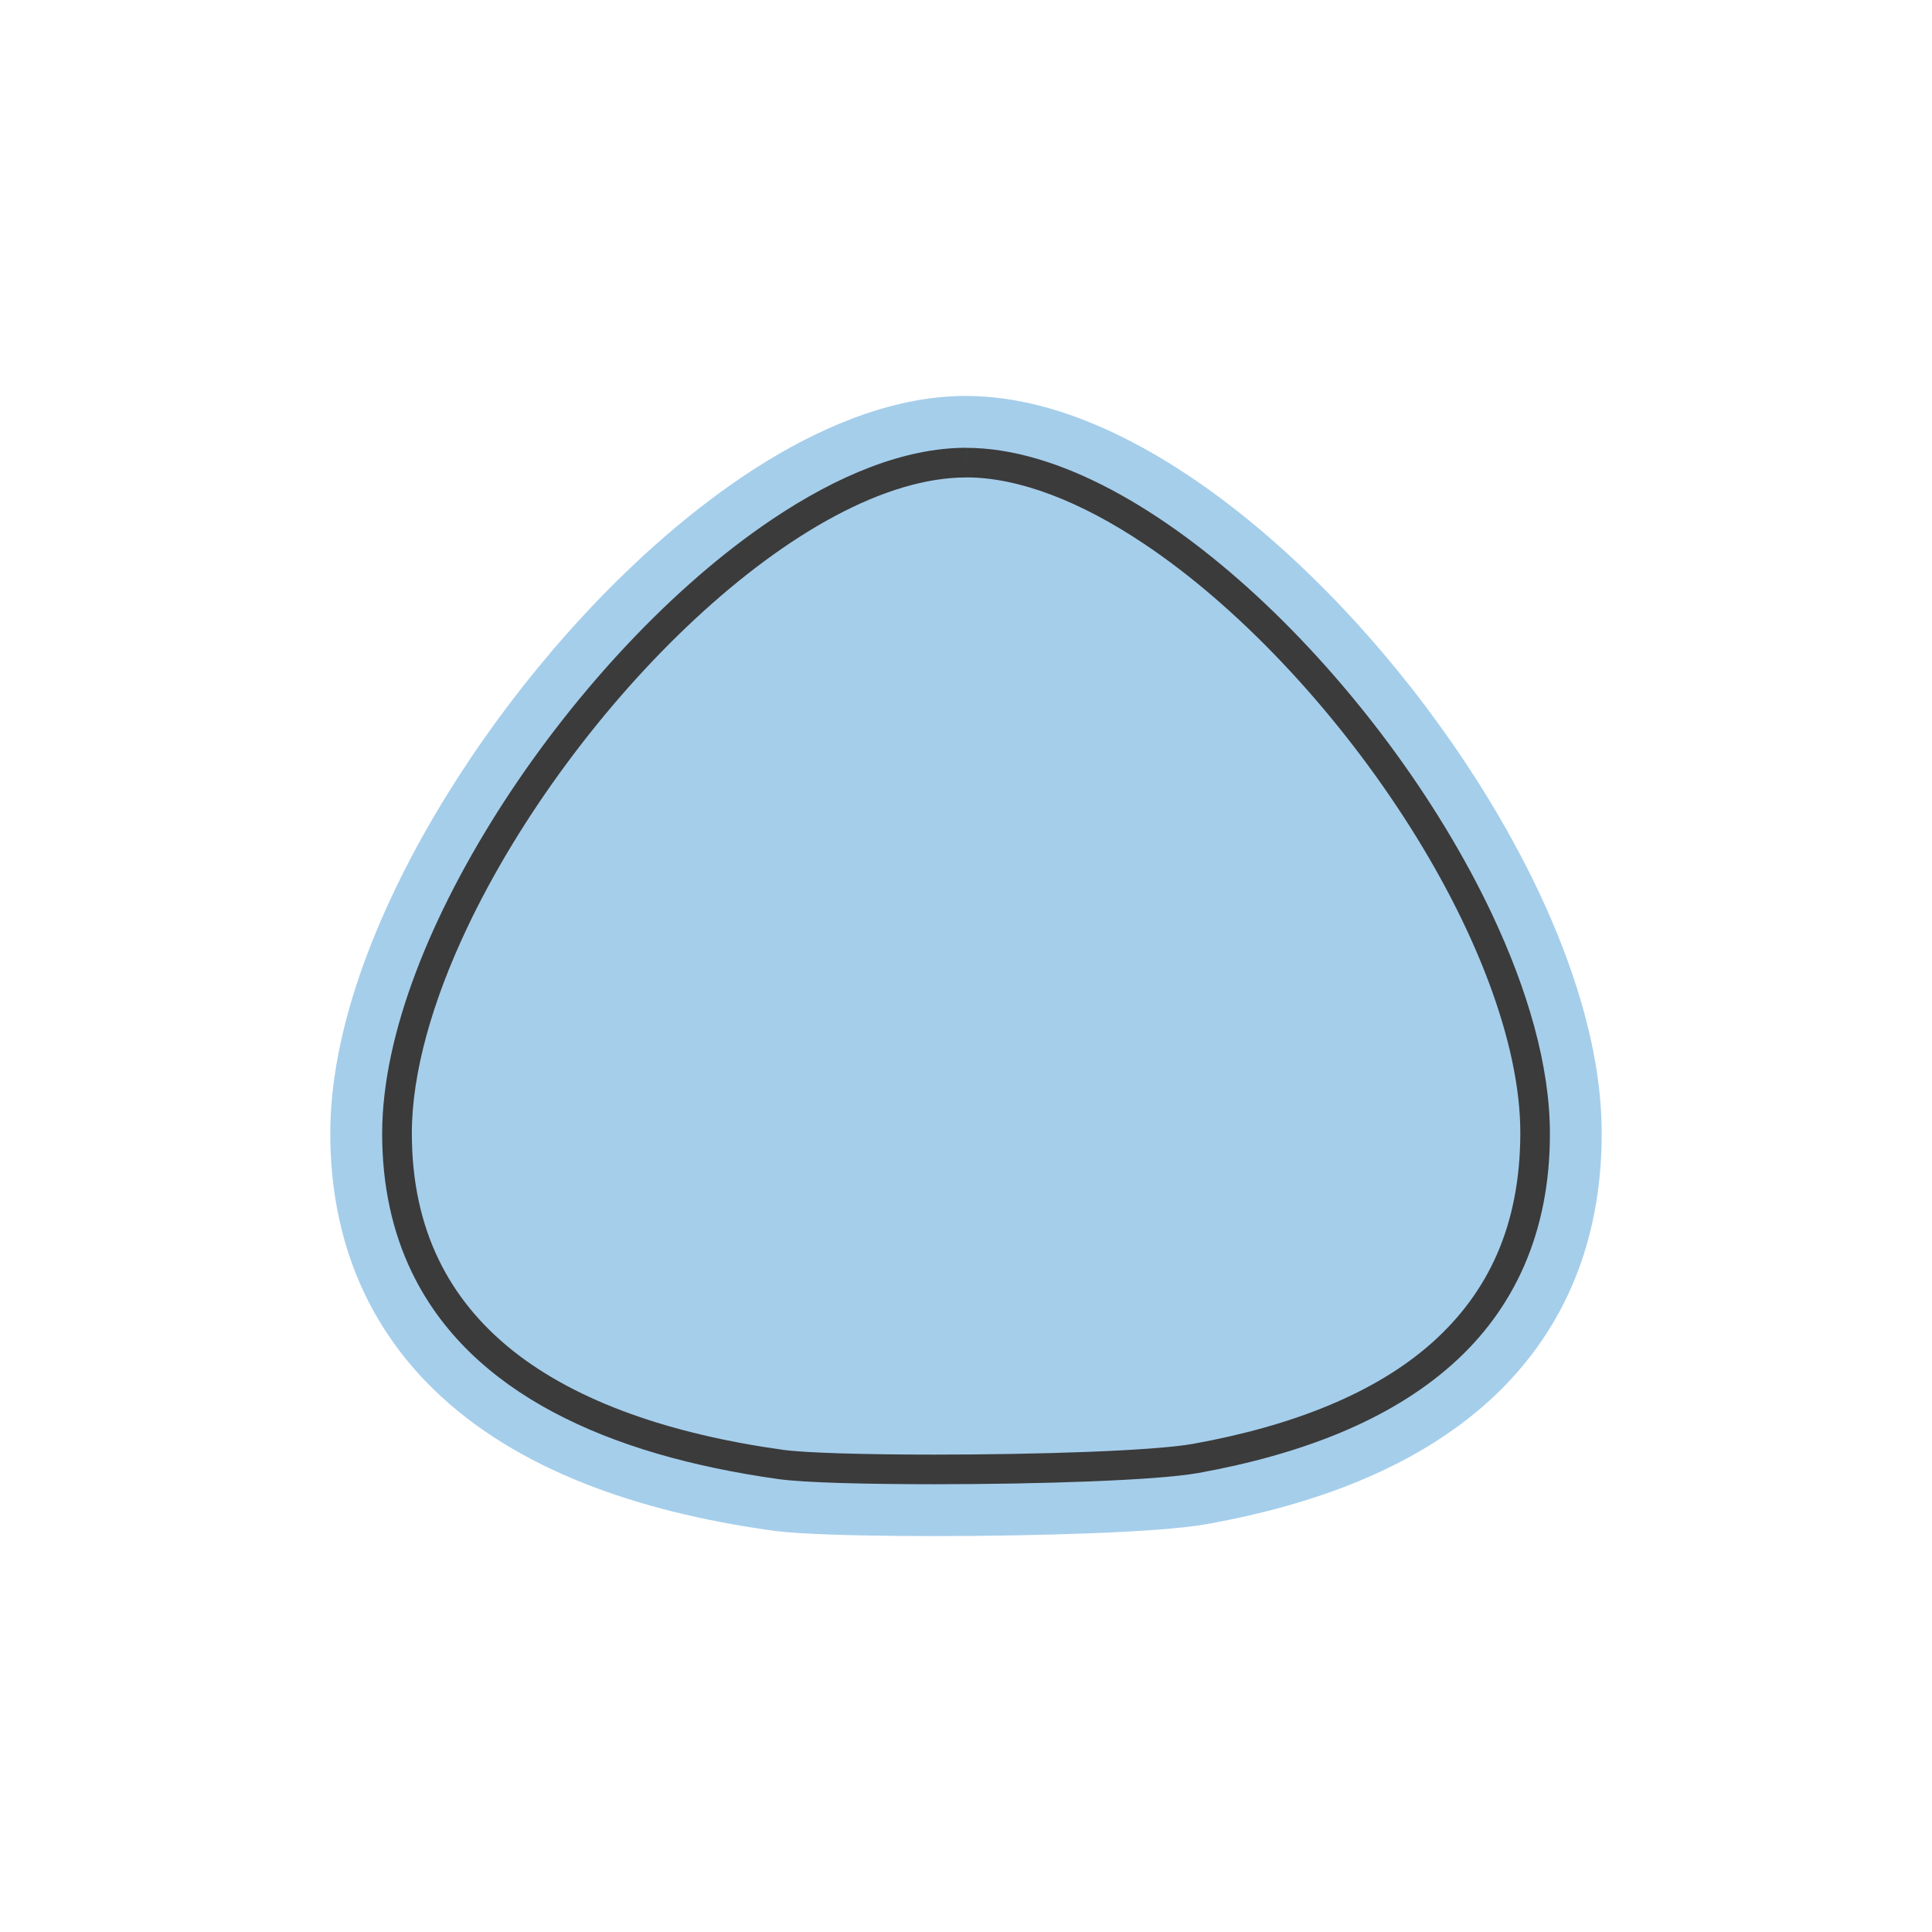 <?xml version="1.0" encoding="utf-8"?>
<!-- Generator: Adobe Illustrator 16.0.0, SVG Export Plug-In . SVG Version: 6.00 Build 0)  -->
<!DOCTYPE svg PUBLIC "-//W3C//DTD SVG 1.1//EN" "http://www.w3.org/Graphics/SVG/1.1/DTD/svg11.dtd">
<svg version="1.1" xmlns="http://www.w3.org/2000/svg" xmlns:xlink="http://www.w3.org/1999/xlink" x="0px" y="0px" width="60px"
	 height="60px" viewBox="0 0 60 60" enable-background="new 0 0 60 60" xml:space="preserve">
<g id="Layer_1">
	<g>
		<path fill="#A5CEEB" d="M30,14.366c-7.139,0-17.673,12.966-17.673,20.831c0,6.256,4.89,9.298,11.921,10.282
			c1.813,0.252,10.743,0.196,12.887-0.188c6.307-1.14,10.538-4.138,10.538-10.094C47.673,27.218,37.14,14.366,30,14.366z"/>
		<path fill="#A5CEEB" d="M30,14.366v-2.07c-1.207,0.001-2.393,0.27-3.545,0.708c-2.018,0.772-3.963,2.064-5.81,3.66
			c-2.765,2.398-5.298,5.496-7.195,8.737c-0.947,1.622-1.733,3.281-2.294,4.925c-0.558,1.645-0.896,3.277-0.899,4.871
			c-0.001,1.832,0.364,3.523,1.079,5.006c0.534,1.11,1.26,2.096,2.123,2.938c1.296,1.266,2.889,2.212,4.66,2.917
			c1.774,0.706,3.738,1.177,5.842,1.472l0.008,0.001l-0.006-0.001c0.276,0.039,0.566,0.062,0.911,0.084
			c1.024,0.062,2.507,0.09,4.141,0.09c1.603,0,3.333-0.028,4.844-0.086c0.756-0.029,1.456-0.066,2.066-0.111
			c0.614-0.047,1.122-0.098,1.575-0.178l0.006-0.001l-0.003,0.001c1.692-0.307,3.28-0.741,4.734-1.347
			c1.09-0.454,2.105-1.005,3.022-1.674c1.375-1,2.526-2.282,3.305-3.83c0.782-1.546,1.181-3.331,1.178-5.28
			c0-1.226-0.198-2.472-0.538-3.728c-0.597-2.195-1.626-4.427-2.93-6.581c-1.959-3.228-4.532-6.273-7.32-8.591
			c-1.397-1.157-2.849-2.133-4.34-2.842c-1.49-0.705-3.032-1.156-4.614-1.16V14.366v2.07c0.581-0.001,1.287,0.135,2.078,0.434
			c1.384,0.519,2.995,1.539,4.571,2.9c2.371,2.038,4.672,4.831,6.325,7.668c0.829,1.418,1.497,2.846,1.948,4.18
			c0.453,1.332,0.683,2.568,0.68,3.578c-0.001,1.246-0.218,2.252-0.587,3.103c-0.279,0.639-0.646,1.196-1.116,1.707
			c-0.702,0.765-1.645,1.426-2.845,1.975c-1.197,0.548-2.645,0.977-4.288,1.272h0.003c-0.186,0.034-0.617,0.084-1.152,0.123
			c-1.626,0.122-4.277,0.188-6.603,0.186c-1.054,0-2.044-0.012-2.848-0.037c-0.4-0.012-0.755-0.027-1.04-0.045
			c-0.283-0.018-0.505-0.038-0.594-0.051h0.002c-1.646-0.23-3.135-0.578-4.414-1.04c-0.961-0.346-1.803-0.754-2.515-1.217
			c-1.069-0.697-1.843-1.496-2.372-2.442c-0.527-0.949-0.834-2.074-0.837-3.533c-0.001-0.752,0.129-1.642,0.394-2.608
			c0.46-1.694,1.329-3.616,2.475-5.504c1.715-2.835,4.053-5.601,6.429-7.579c1.186-0.991,2.38-1.783,3.473-2.305
			c1.095-0.526,2.077-0.769,2.833-0.765V14.366z"/>
	</g>
</g>
<g id="Layer_2">
	<g>
		<path fill="#3B3B3B" d="M30,14.366v-0.46c-1.926,0.004-3.991,0.86-6.029,2.228c-3.056,2.055-6.06,5.287-8.32,8.766
			c-2.255,3.481-3.777,7.196-3.783,10.298c0,1.623,0.318,3.06,0.92,4.307c0.9,1.873,2.429,3.303,4.383,4.345
			c1.955,1.044,4.34,1.712,7.014,2.086h0.001c0.404,0.056,1.063,0.093,1.905,0.12c0.839,0.025,1.851,0.038,2.925,0.038
			c1.583,0,3.298-0.028,4.781-0.085c1.488-0.059,2.728-0.141,3.42-0.264h0.001c3.203-0.58,5.918-1.633,7.856-3.35
			c1.942-1.714,3.065-4.111,3.06-7.197c-0.002-2.096-0.685-4.448-1.802-6.817c-1.679-3.552-4.347-7.141-7.289-9.864
			c-1.473-1.361-3.014-2.506-4.544-3.317c-1.531-0.81-3.055-1.291-4.498-1.292V14.366v0.46c1.646-0.003,3.573,0.755,5.518,2.056
			c2.919,1.946,5.865,5.088,8.061,8.469c2.199,3.377,3.641,7.004,3.635,9.847c-0.007,2.87-0.999,4.949-2.75,6.509
			c-1.752,1.556-4.307,2.572-7.41,3.132h0.001c-0.585,0.107-1.828,0.195-3.293,0.251c-1.468,0.056-3.175,0.084-4.746,0.084
			c-1.066,0-2.071-0.013-2.897-0.038c-0.823-0.025-1.479-0.064-1.807-0.111h0.001c-3.467-0.483-6.371-1.479-8.375-3.068
			c-1.003-0.796-1.784-1.737-2.321-2.85c-0.535-1.113-0.828-2.404-0.828-3.908c-0.002-1.864,0.633-4.097,1.713-6.376
			c1.619-3.422,4.232-6.951,7.084-9.601c1.426-1.326,2.91-2.432,4.351-3.2c1.44-0.77,2.833-1.195,4.065-1.194V14.366z"/>
	</g>
</g>
</svg>
